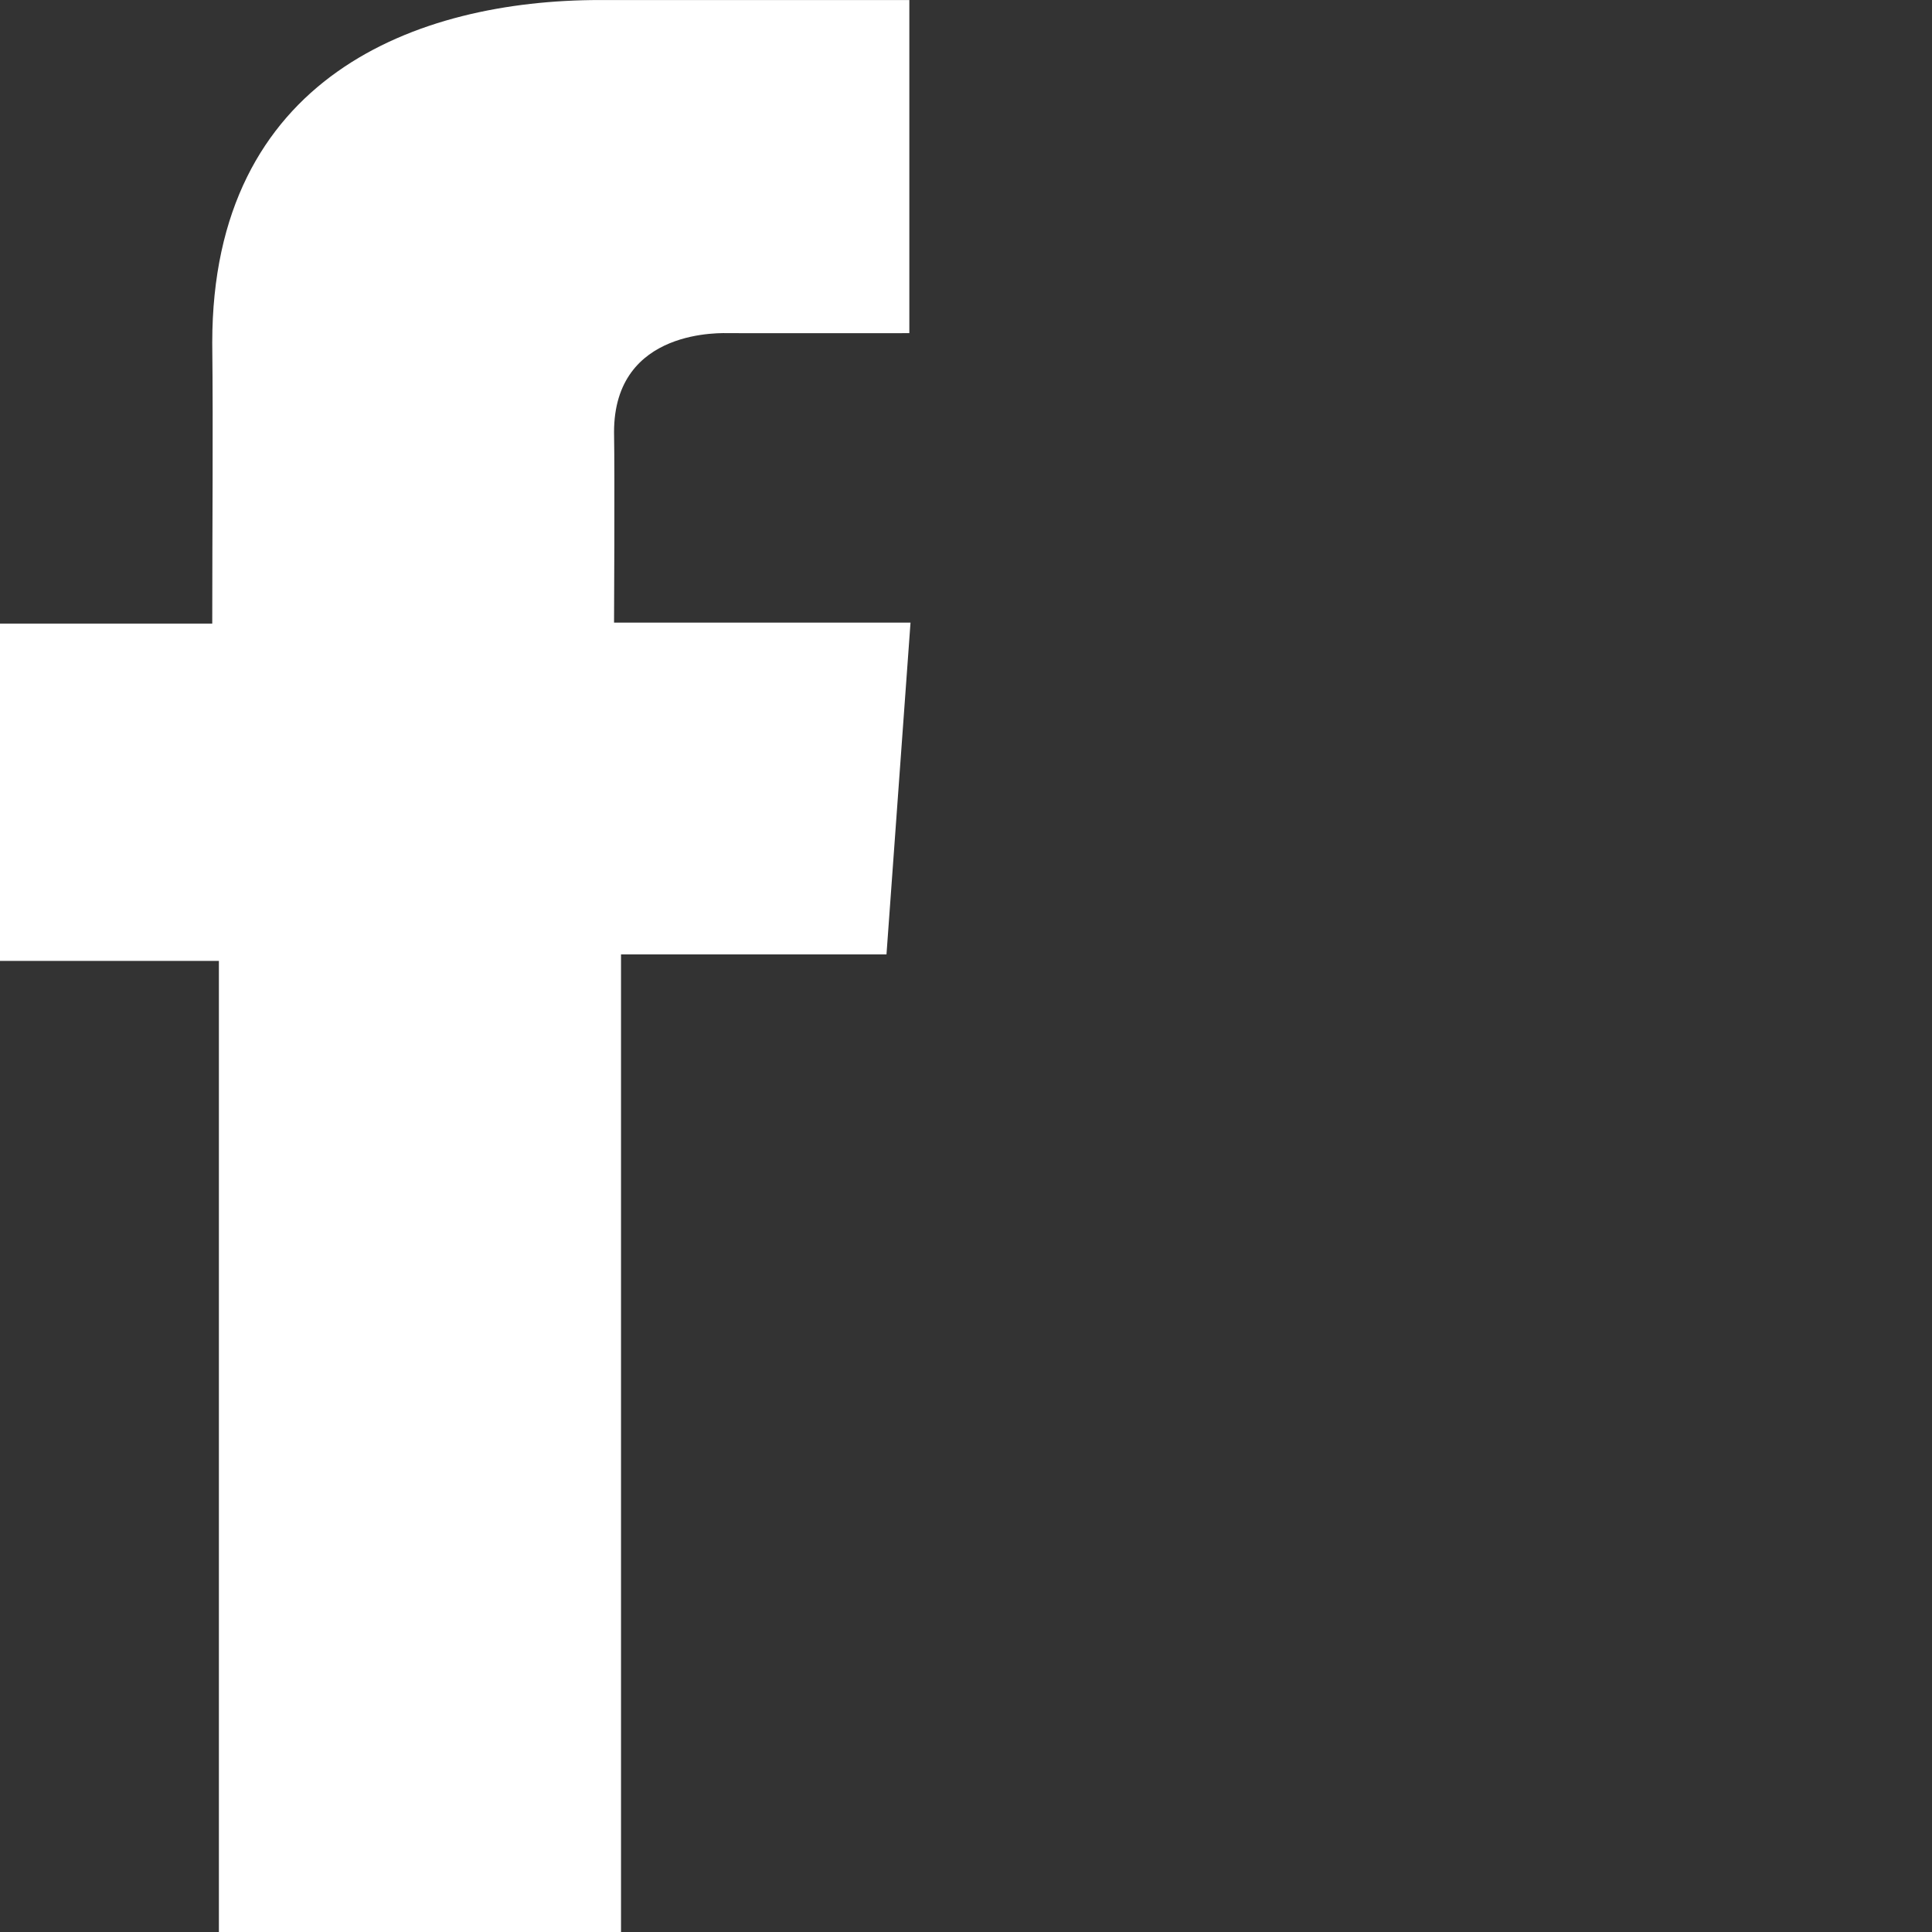 <!-- <?xml version="1.0" encoding="iso-8859-1"?> -->

<svg version="1.1" id="Layer_1" xmlns="http://www.w3.org/2000/svg" xmlns:xlink="http://www.w3.org/1999/xlink" x="0px" y="0px"
	 viewBox="0 0 64 64" xml:space="preserve">
	 <rect x="0" y="0" width="64" height="64" fill="#333333" stroke="none"/>
	 <title>Facebook Icon</title>
			
	<path fill="#FFFFFF" d="M30.113,0.001c0,0-6.156,0-10.239,0c-6.082,0-12.843,2.549-12.843,11.351c0.032,3.065,0,6.001,0,9.306H0
	v11.173h7.251V64h13.321V31.616h8.794l0.796-10.991h-9.821c0,0,0.026-4.893,0-6.31c0-3.476,3.628-3.279,3.84-3.279
	c1.73,0,5.081,0.005,5.942,0V0L30.113,0.001L30.113,0.001z"/>
</svg>